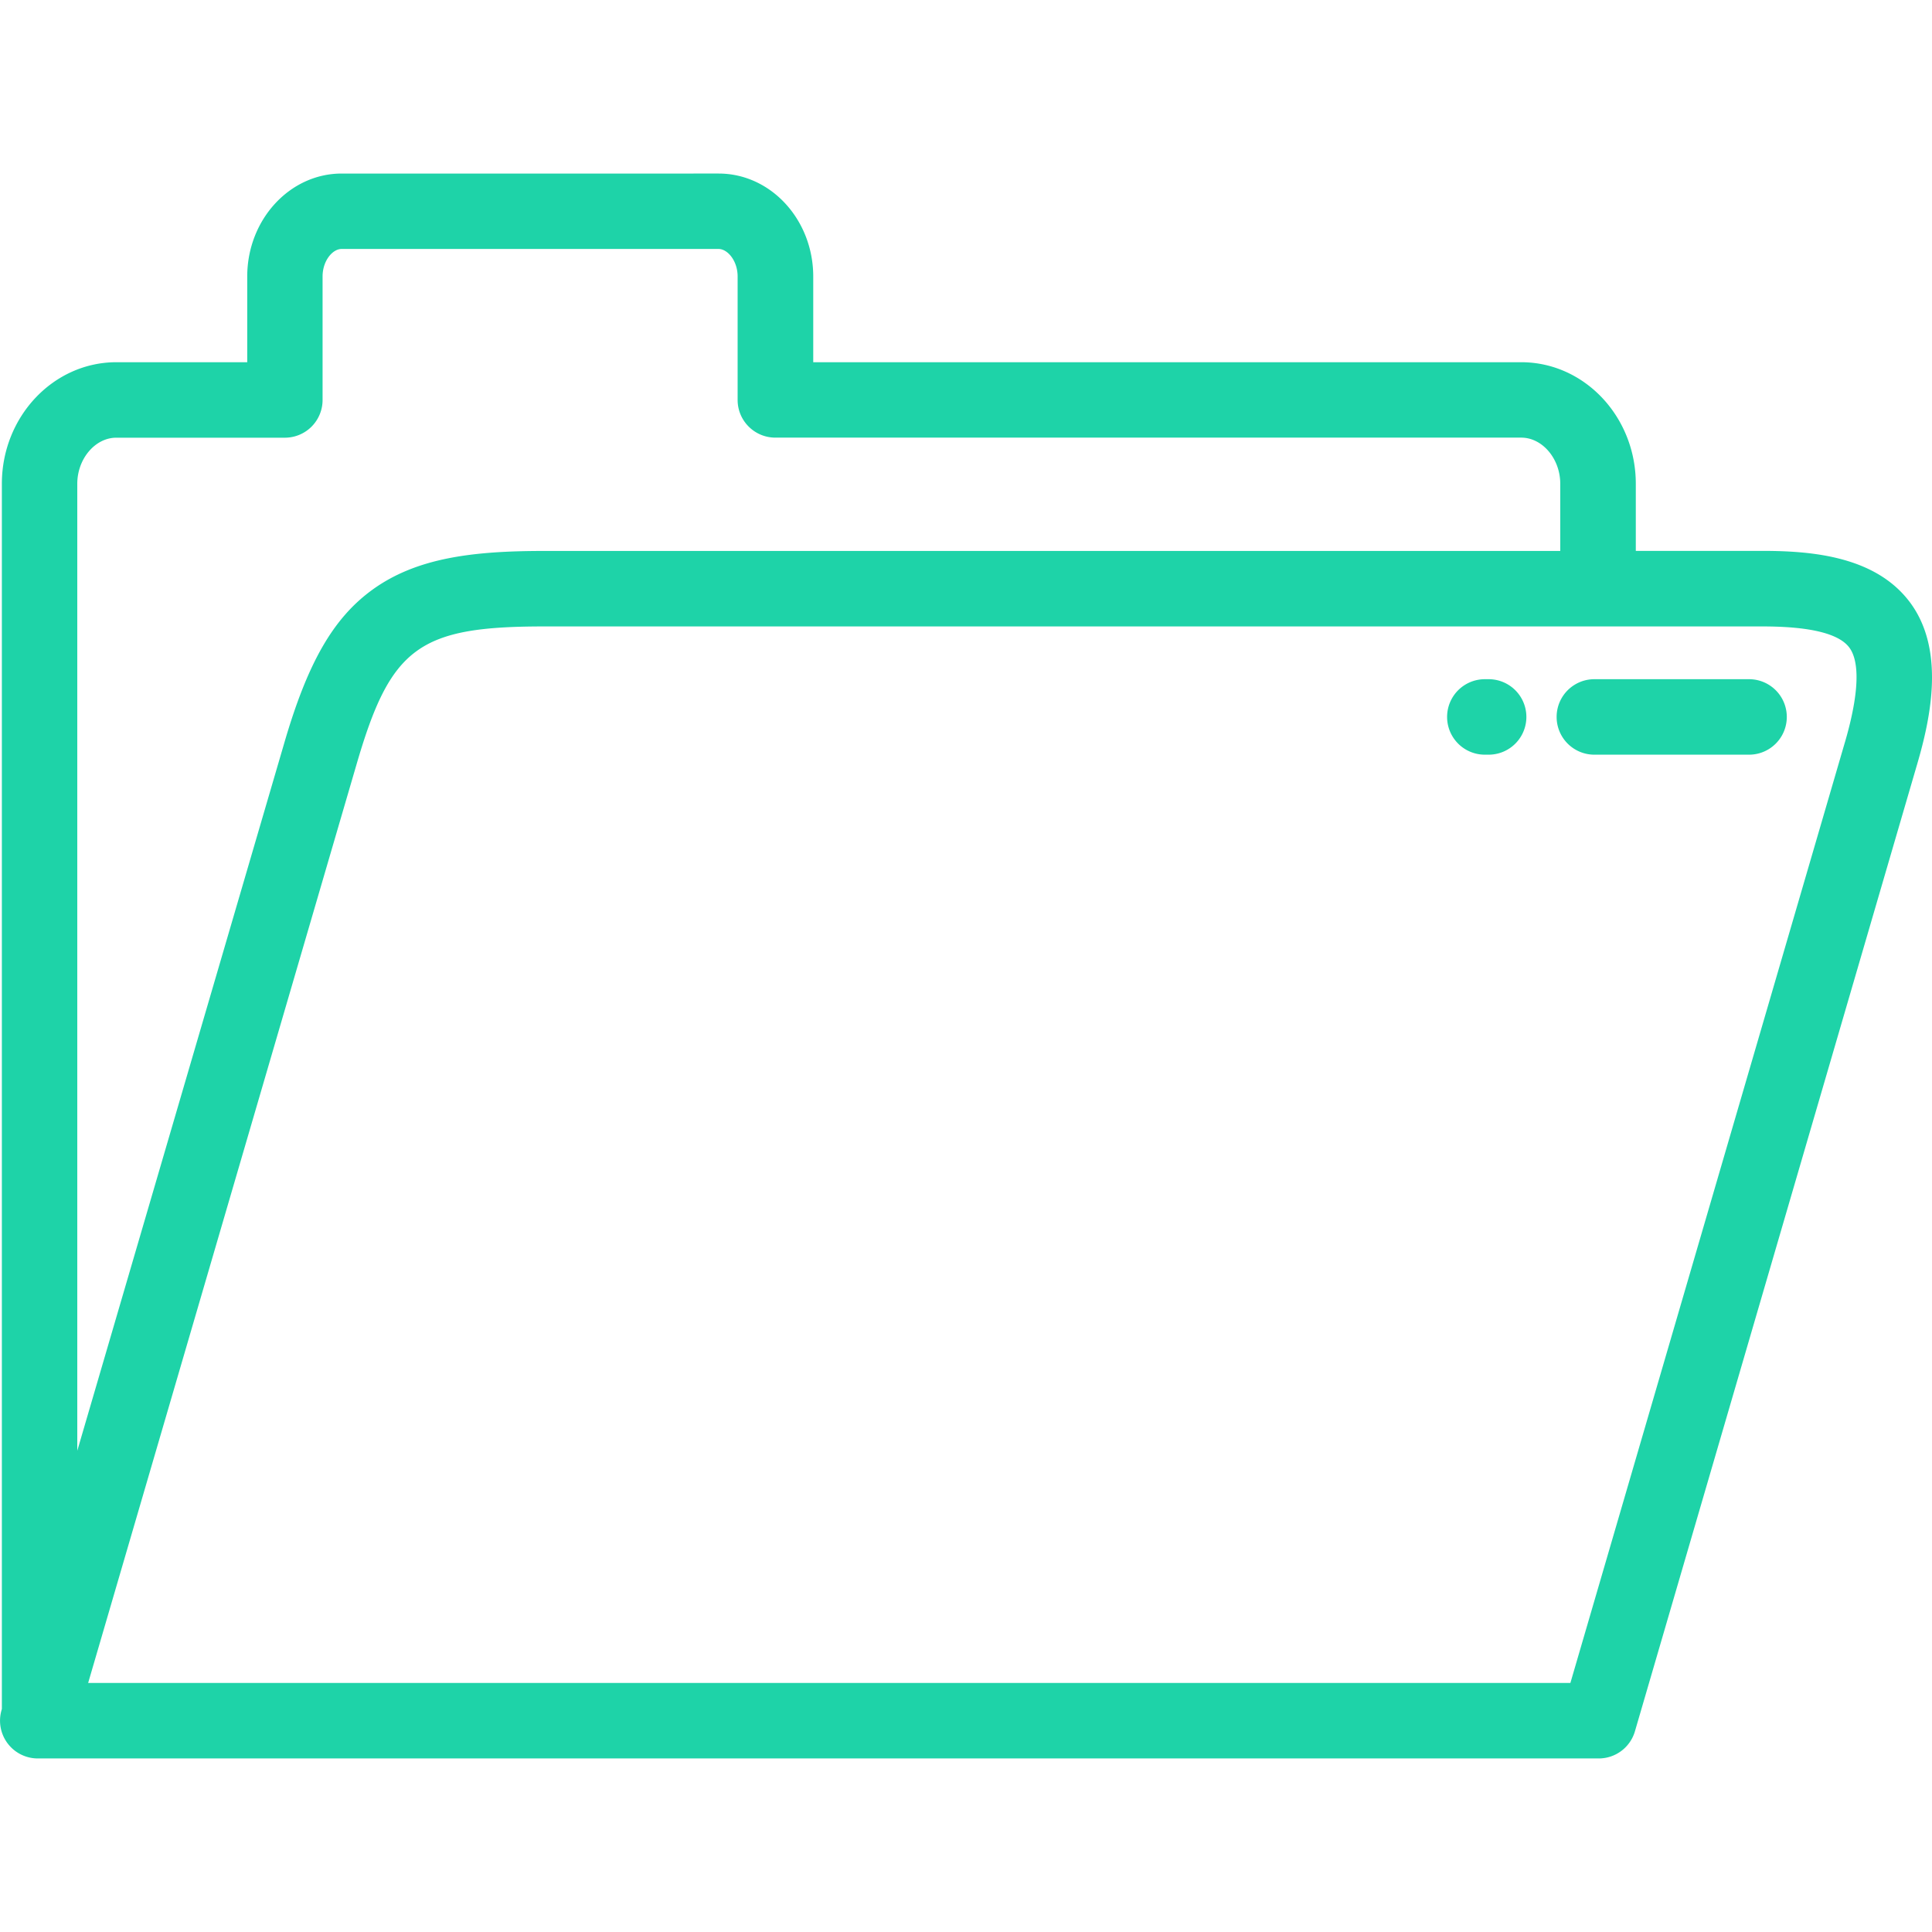 <svg width="29" height="29" fill="none" xmlns="http://www.w3.org/2000/svg"><g clip-path="url(#clip0)" fill="#1ED3A8"><path d="M28.666 9.037c-.512-.68-1.448-.768-2.207-.768h-1.905V7.262c0-1.006-.771-1.825-1.72-1.825H12.207V4.151c0-.852-.636-1.546-1.42-1.546H5.129c-.782 0-1.418.694-1.418 1.546v1.286H1.747c-.948 0-1.719.819-1.719 1.825v18.389l-.005.019a.567.567 0 00.543.725h23.431a.566.566 0 00.544-.408l4.242-14.536c.203-.699.412-1.71-.117-2.414zM1.16 7.262c0-.375.268-.692.586-.692h2.53a.566.566 0 00.566-.566V4.15c0-.236.15-.413.285-.413h5.659c.135 0 .286.177.286.413v1.853c0 .313.254.566.567.566h11.195c.318 0 .586.317.586.692V8.27H8.17c-1.067 0-1.914.1-2.58.582-.59.428-.974 1.098-1.326 2.311L1.16 21.776V7.262zm26.535 3.872l-4.123 14.128H1.323L5.35 11.48c.513-1.766.935-2.077 2.819-2.077h18.289c.706 0 1.143.106 1.3.316.115.152.197.521-.063 1.416z"/><path d="M26.254 10.195h-2.322a.566.566 0 100 1.133h2.322a.566.566 0 000-1.133zm-3.909 0h-.057a.566.566 0 000 1.133h.057a.566.566 0 000-1.133z"/></g><defs><clipPath id="clip0"><path fill="#fff" d="M0 0h29v29H0z"/></clipPath></defs></svg>